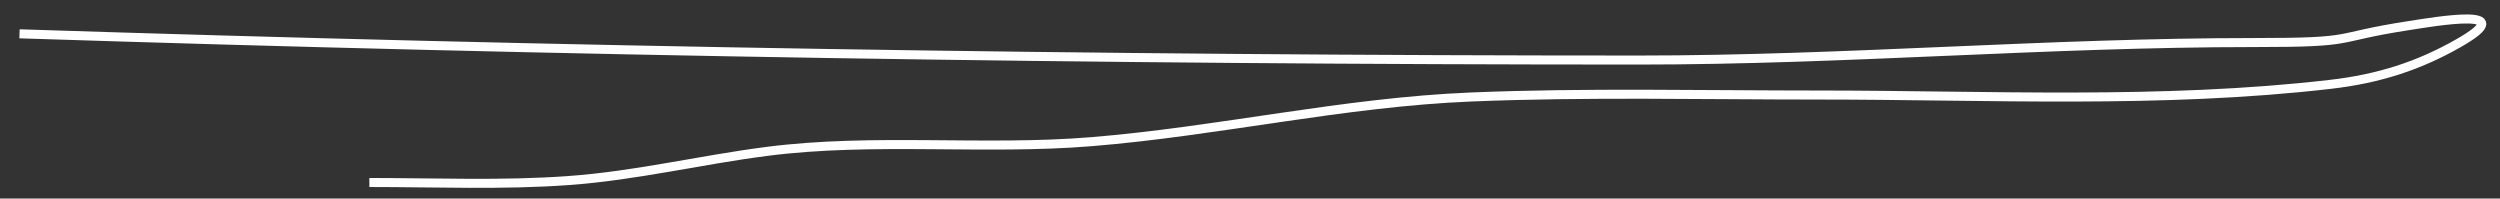 <svg width="277" height="22" viewBox="0 0 277 22" fill="none" xmlns="http://www.w3.org/2000/svg">
<rect x="0" y="0" width="277" height="22" fill="#333333" stroke="none"/>
<path d="M2.162 3.746C62.044 5.696 121.715 6.653 181.605 6.653C204.426 6.653 226.916 4.715 249.711 4.715C261.605 4.715 258 4.206 266.939 2.831C269.656 2.413 279.614 0.664 272.431 4.769C267.901 7.357 263.455 8.737 258.217 9.345C239.497 11.518 220.282 10.53 201.472 10.53C188.672 10.53 175.823 10.223 163.031 10.745C148.863 11.323 135.045 14.544 120.929 15.698C109.007 16.673 96.813 15.249 84.965 16.775C77.585 17.725 70.474 19.463 62.999 20.005C55.676 20.537 48.263 20.221 40.925 20.221" stroke="white" strokeWidth="3" strokeLinecap="round"/>
</svg>
